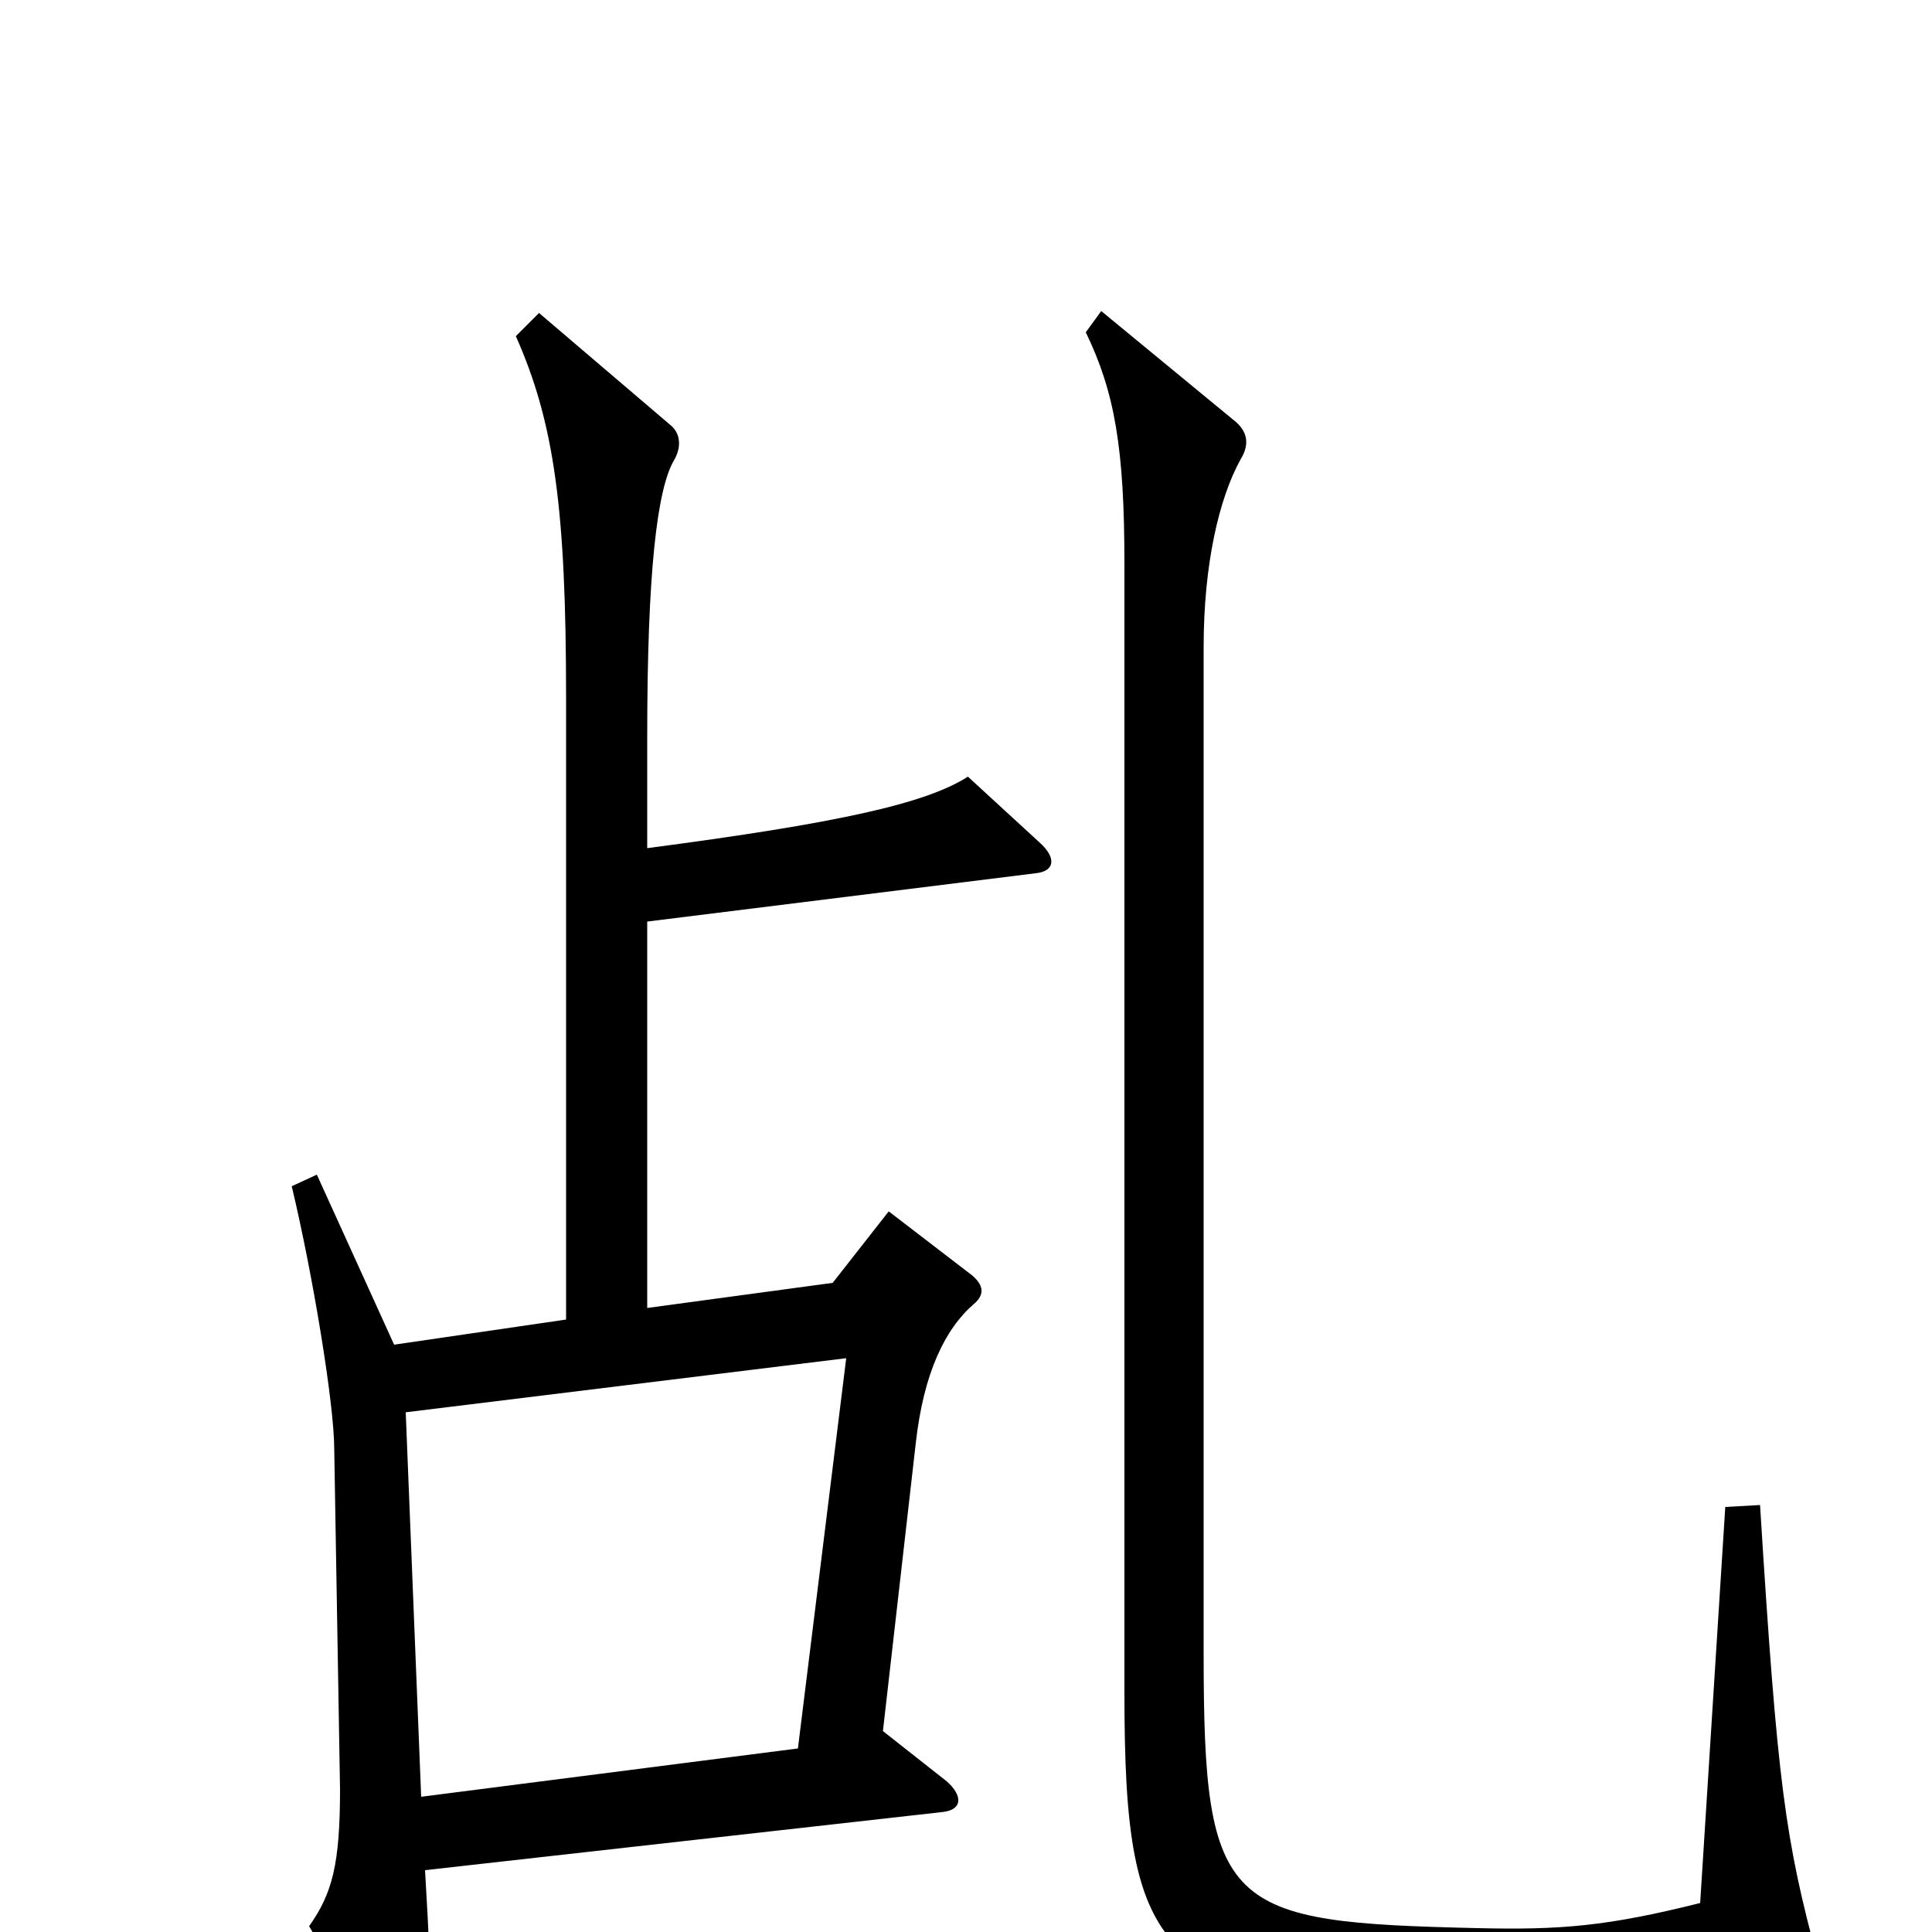<svg xmlns="http://www.w3.org/2000/svg" viewBox="0 -1000 1000 1000">
	<path fill="#000000" d="M941 15C924 -48 920 -76 911 -221L893 -220L880 -15C832 -3 808 -1 765 -2C634 -5 623 -11 623 -144V-665C623 -708 631 -742 642 -762C647 -770 646 -777 638 -783L570 -839L562 -828C577 -797 582 -768 582 -708V-124C582 17 600 35 761 42C831 45 868 43 929 32C942 30 944 25 941 15ZM538 -564L501 -598C479 -584 434 -574 335 -561V-619C335 -703 340 -747 349 -762C353 -769 352 -776 347 -780L279 -838L267 -826C287 -781 293 -736 293 -639V-317L204 -304L164 -392L151 -386C162 -340 173 -273 173 -250L176 -74C176 -35 172 -20 160 -3L203 70C211 83 216 81 220 67C224 50 224 37 220 -32L487 -62C499 -63 498 -71 490 -78L457 -104L474 -253C478 -289 489 -312 504 -325C510 -330 509 -335 503 -340L460 -373L431 -336L335 -323V-523L536 -548C546 -549 547 -556 538 -564ZM438 -297L413 -95L218 -70L210 -269Z"/>
</svg>